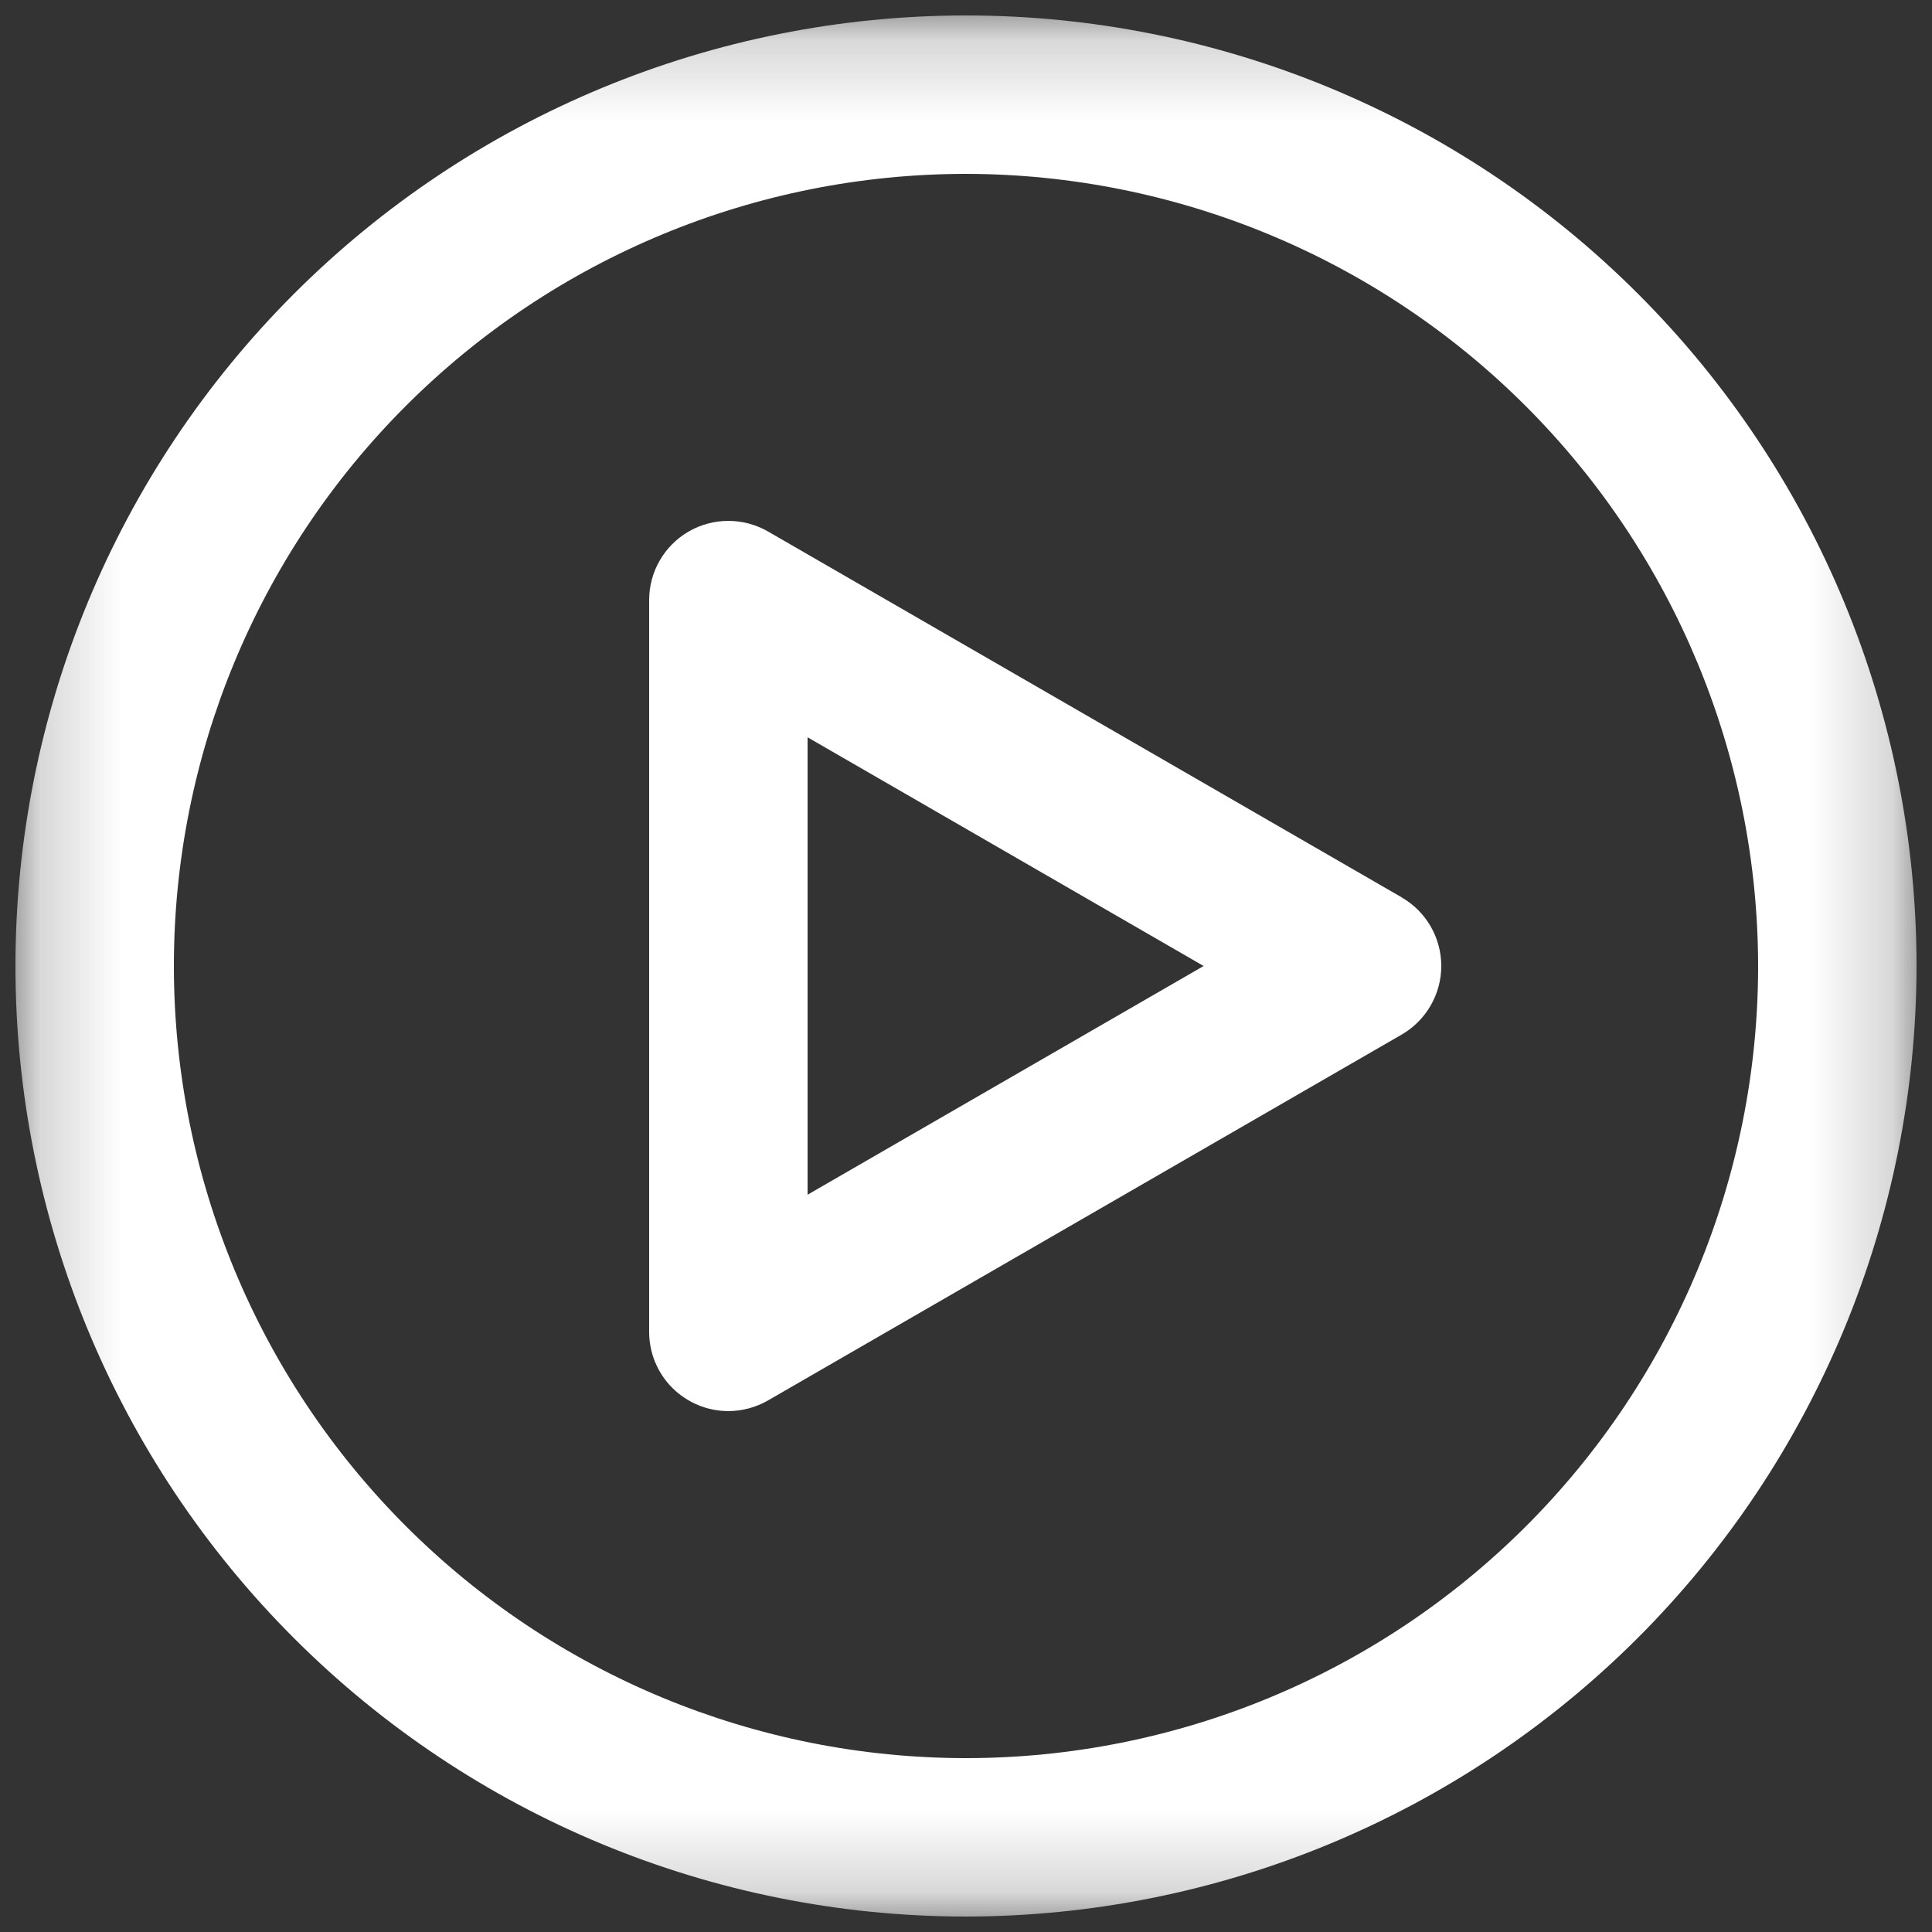 <svg width="24" height="24" viewBox="0 0 24 24" fill="none" xmlns="http://www.w3.org/2000/svg">
<rect x="0" y="0" width="24" height="24" fill="#333333" stroke="none"/>
<g clip-path="url(#clip0_1012_28)">
<mask id="mask0_1012_28" style="mask-type:luminance" maskUnits="userSpaceOnUse" x="0" y="0" width="24" height="24">
<path d="M0.192 0.192H23.808V23.808H0.192V0.192Z" fill="white"/>
</mask>
<g mask="url(#mask0_1012_28)">
<path d="M12 23.808C8.868 23.808 5.865 22.564 3.651 20.349C1.436 18.135 0.192 15.132 0.192 12C0.192 8.868 1.436 5.865 3.651 3.651C5.865 1.436 8.868 0.192 12 0.192C15.132 0.192 18.135 1.436 20.349 3.651C22.564 5.865 23.808 8.868 23.808 12C23.805 15.13 22.559 18.132 20.346 20.346C18.132 22.559 15.13 23.805 12 23.808L12 23.808ZM12 2.16C9.39 2.16 6.887 3.197 5.042 5.042C3.196 6.887 2.16 9.39 2.16 12C2.16 14.61 3.197 17.113 5.042 18.958C6.887 20.803 9.39 21.84 12 21.84C14.61 21.84 17.113 20.803 18.958 18.958C20.803 17.113 21.84 14.61 21.84 12C21.837 9.391 20.799 6.89 18.954 5.045C17.11 3.201 14.608 2.163 12 2.16L12 2.16Z" fill="white"/>
</g>
<path d="M9.048 17.529C8.787 17.529 8.537 17.425 8.352 17.241C8.167 17.056 8.064 16.806 8.064 16.545V7.454C8.064 7.103 8.251 6.778 8.556 6.602C8.86 6.427 9.235 6.427 9.54 6.602L17.412 11.147L17.412 11.148C17.716 11.323 17.904 11.648 17.904 12C17.904 12.351 17.716 12.676 17.412 12.852L9.54 17.397L9.54 17.397C9.39 17.483 9.22 17.529 9.048 17.529L9.048 17.529ZM10.032 9.159V14.841L14.952 12L10.032 9.159Z" fill="white"/>
</g>
<defs>
<clipPath id="clip0_1012_28">
<rect width="24" height="24" fill="white"/>
</clipPath>
</defs>
</svg>
